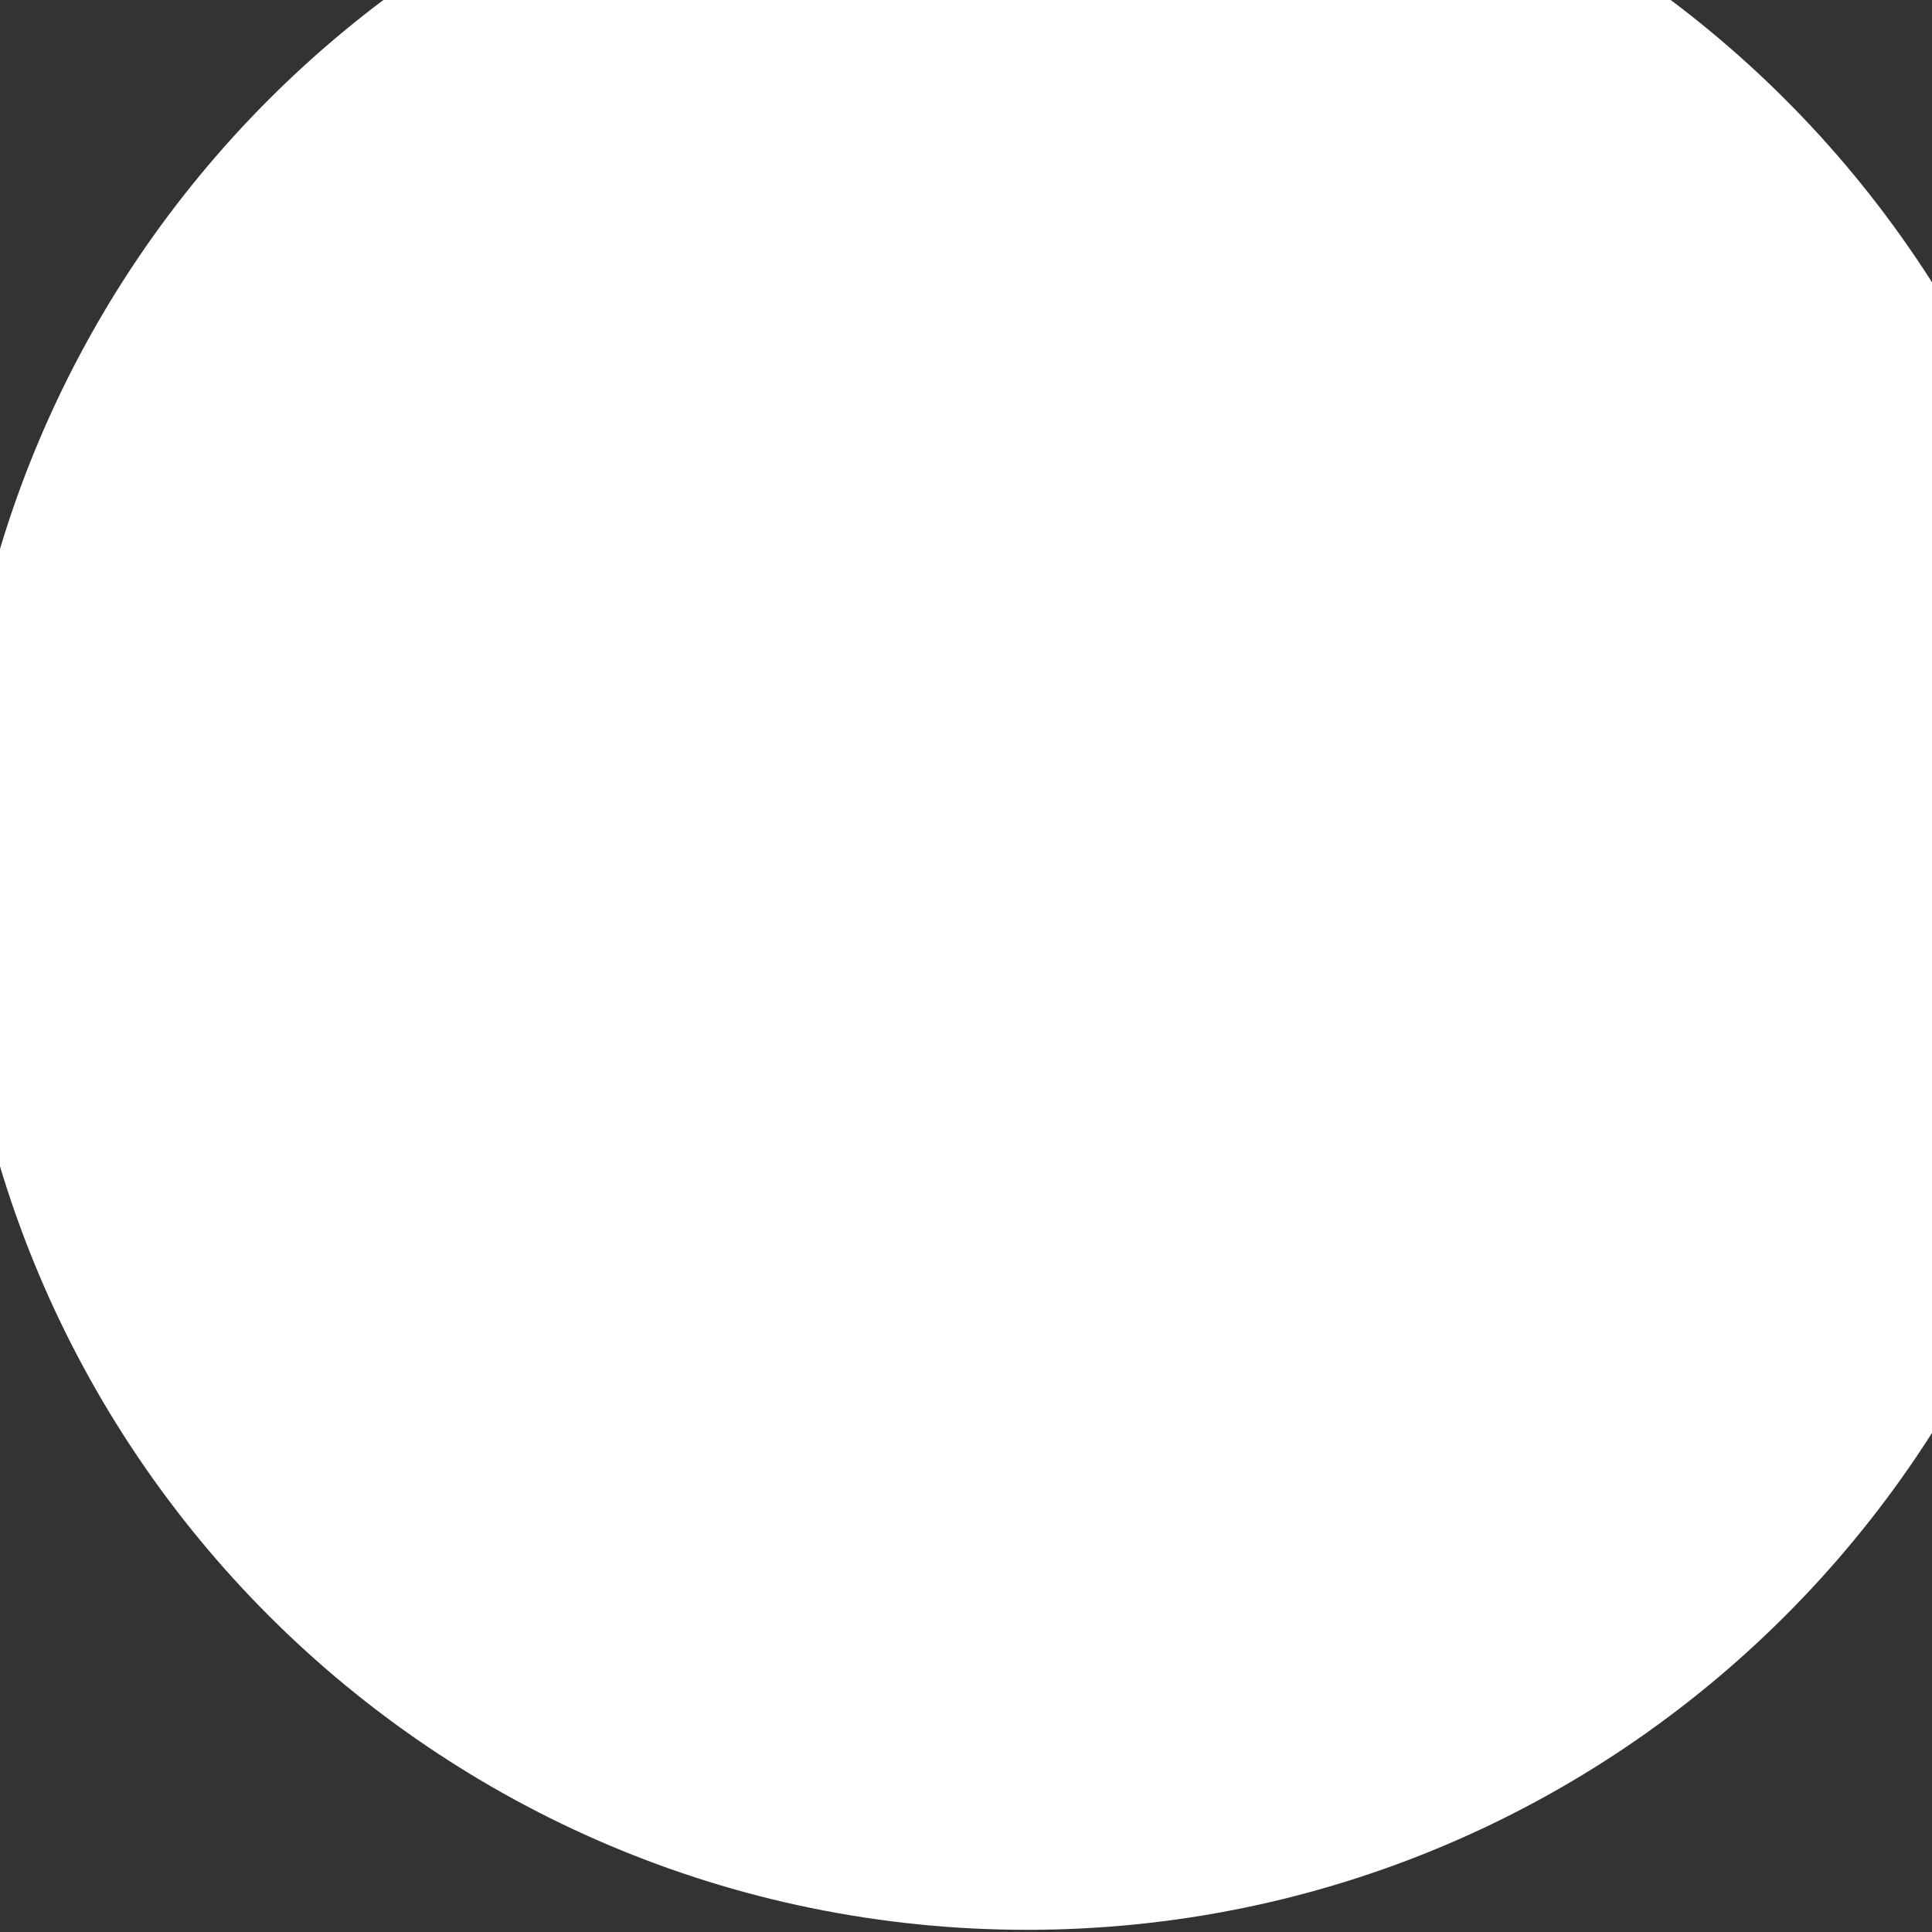 <svg width="8" height="8" viewBox="0 0 8 8" fill="none" xmlns="http://www.w3.org/2000/svg" xmlns:xlink="http://www.w3.org/1999/xlink">
<rect x="0" y="0" width="8" height="8" fill="#333333" stroke="none"/>
<path d="M4.253,7.103C6.214,7.103 7.805,5.513 7.805,3.551C7.805,1.59 6.214,-0.001 4.253,-0.001C2.291,-0.001 0.701,1.59 0.701,3.551C0.701,5.513 2.291,7.103 4.253,7.103Z" fill="#FFFFFF" stroke="#FFFFFF" stroke-width="1.776" stroke-miterlimit="3.999" stroke-linecap="round" stroke-linejoin="round"/>
</svg>
